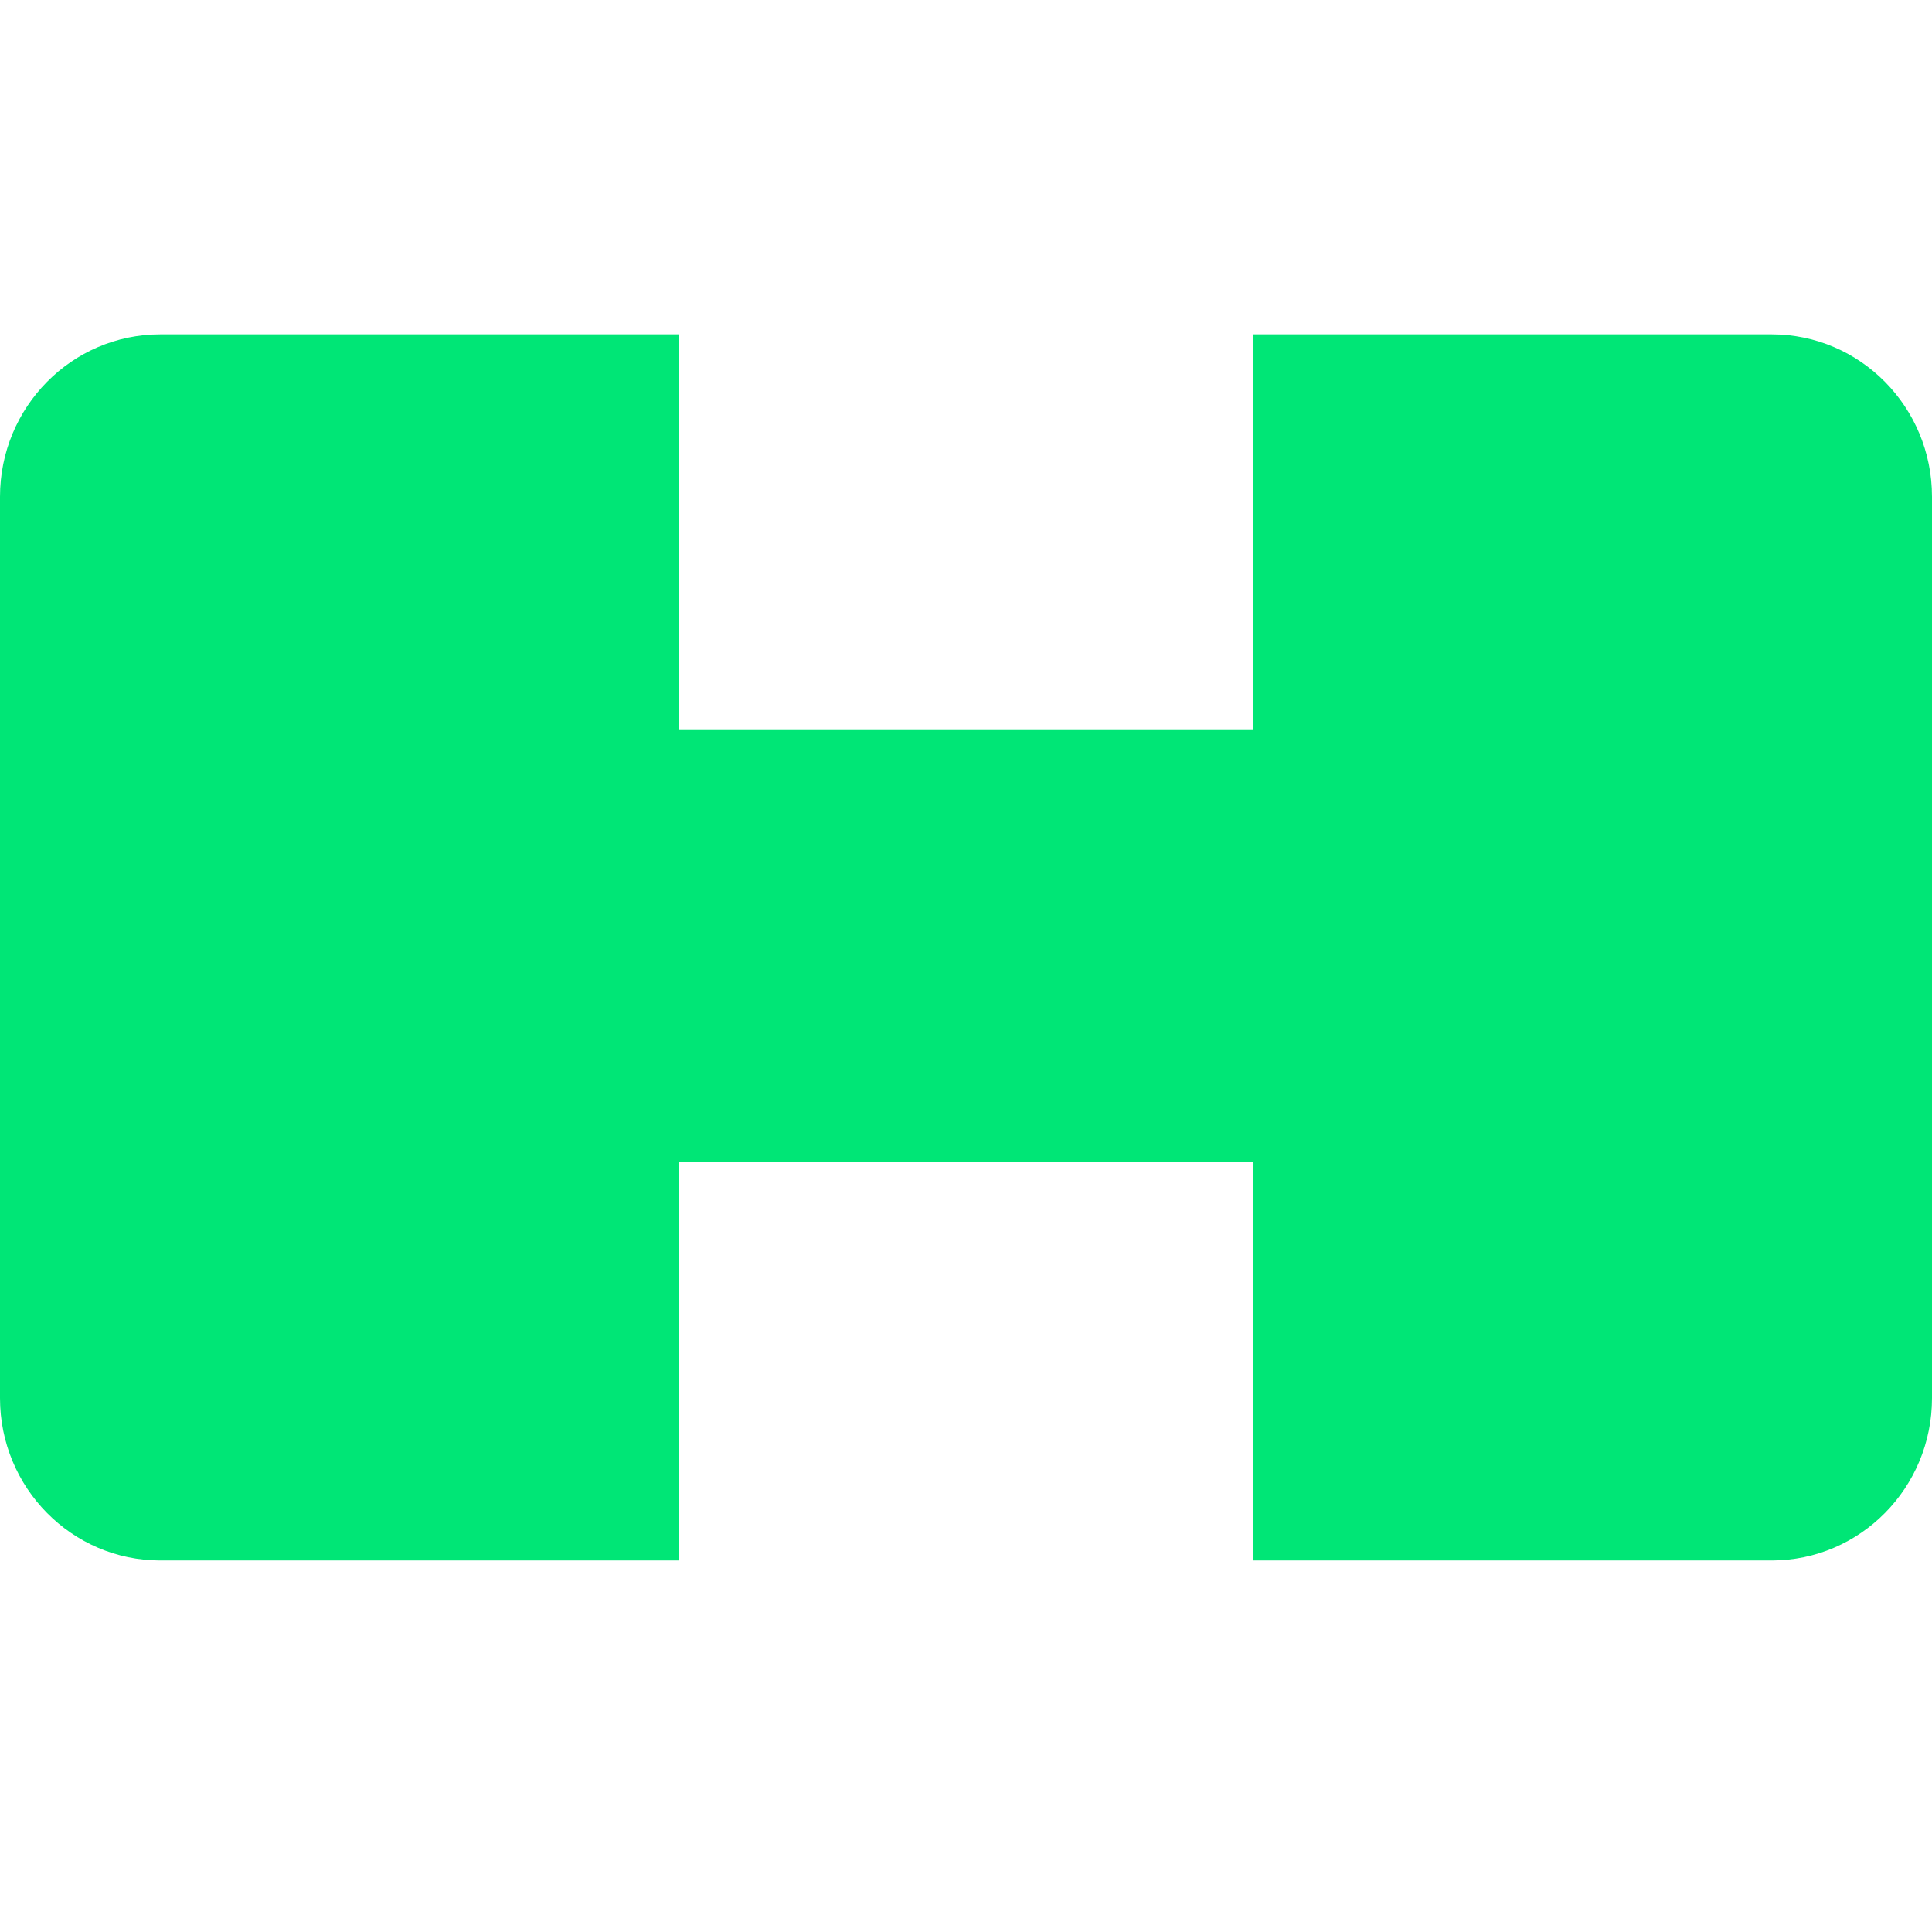 <svg width="52" height="52" viewBox="0 0 52 52" fill="none" xmlns="http://www.w3.org/2000/svg">
<path d="M47.685 9C50.068 9 52 10.957 52 13.371V37.629C52 40.043 50.068 42 47.685 42H33.722V31.277H18.278V42H4.315C1.932 42 0 40.043 0 37.629V13.371C0 10.957 1.932 9 4.315 9H18.278V19.63H33.722V9H47.685Z" fill="#00E676"/>
</svg>
